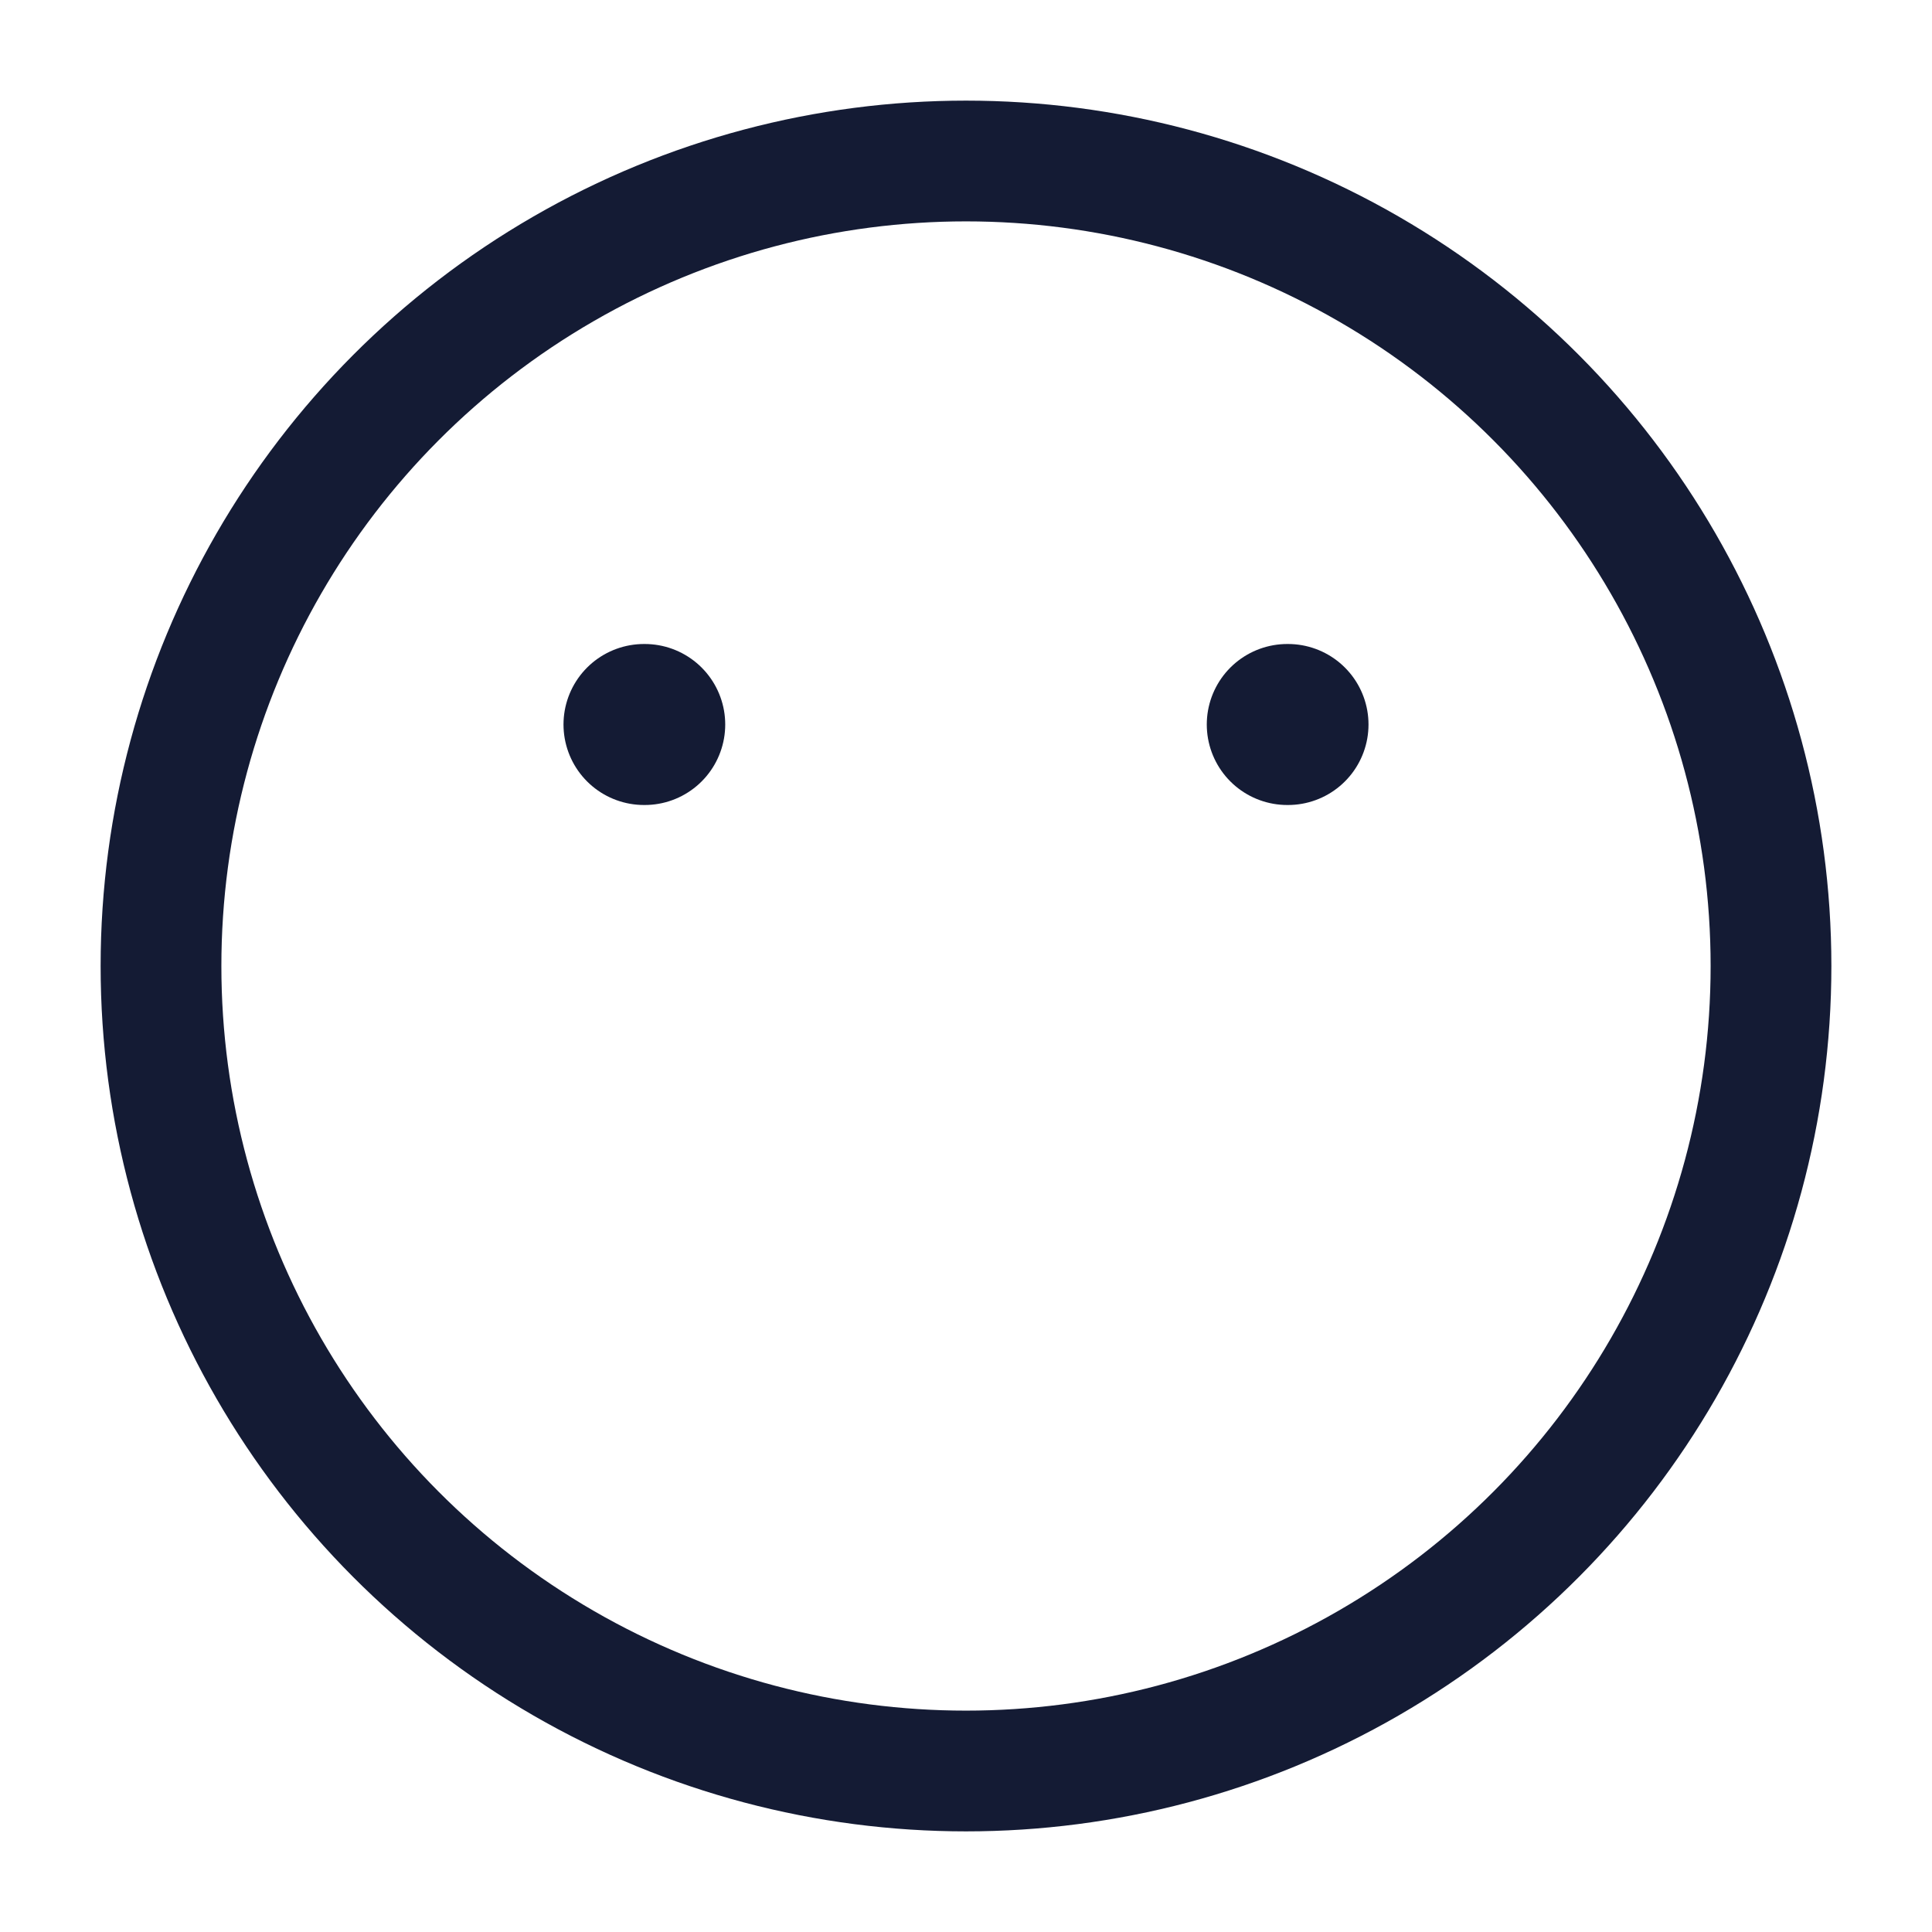 <svg width="24" height="24" viewBox="0 0 24 24" fill="none" xmlns="http://www.w3.org/2000/svg">
<circle cx="12" cy="12" r="10" stroke="#141B34" stroke-width="1.5" stroke-linecap="round" stroke-linejoin="round"/>
<path d="M8.009 9H8M16 9H15.991" stroke="#141B34" stroke-width="2" stroke-linecap="round" stroke-linejoin="round"/>
</svg>
